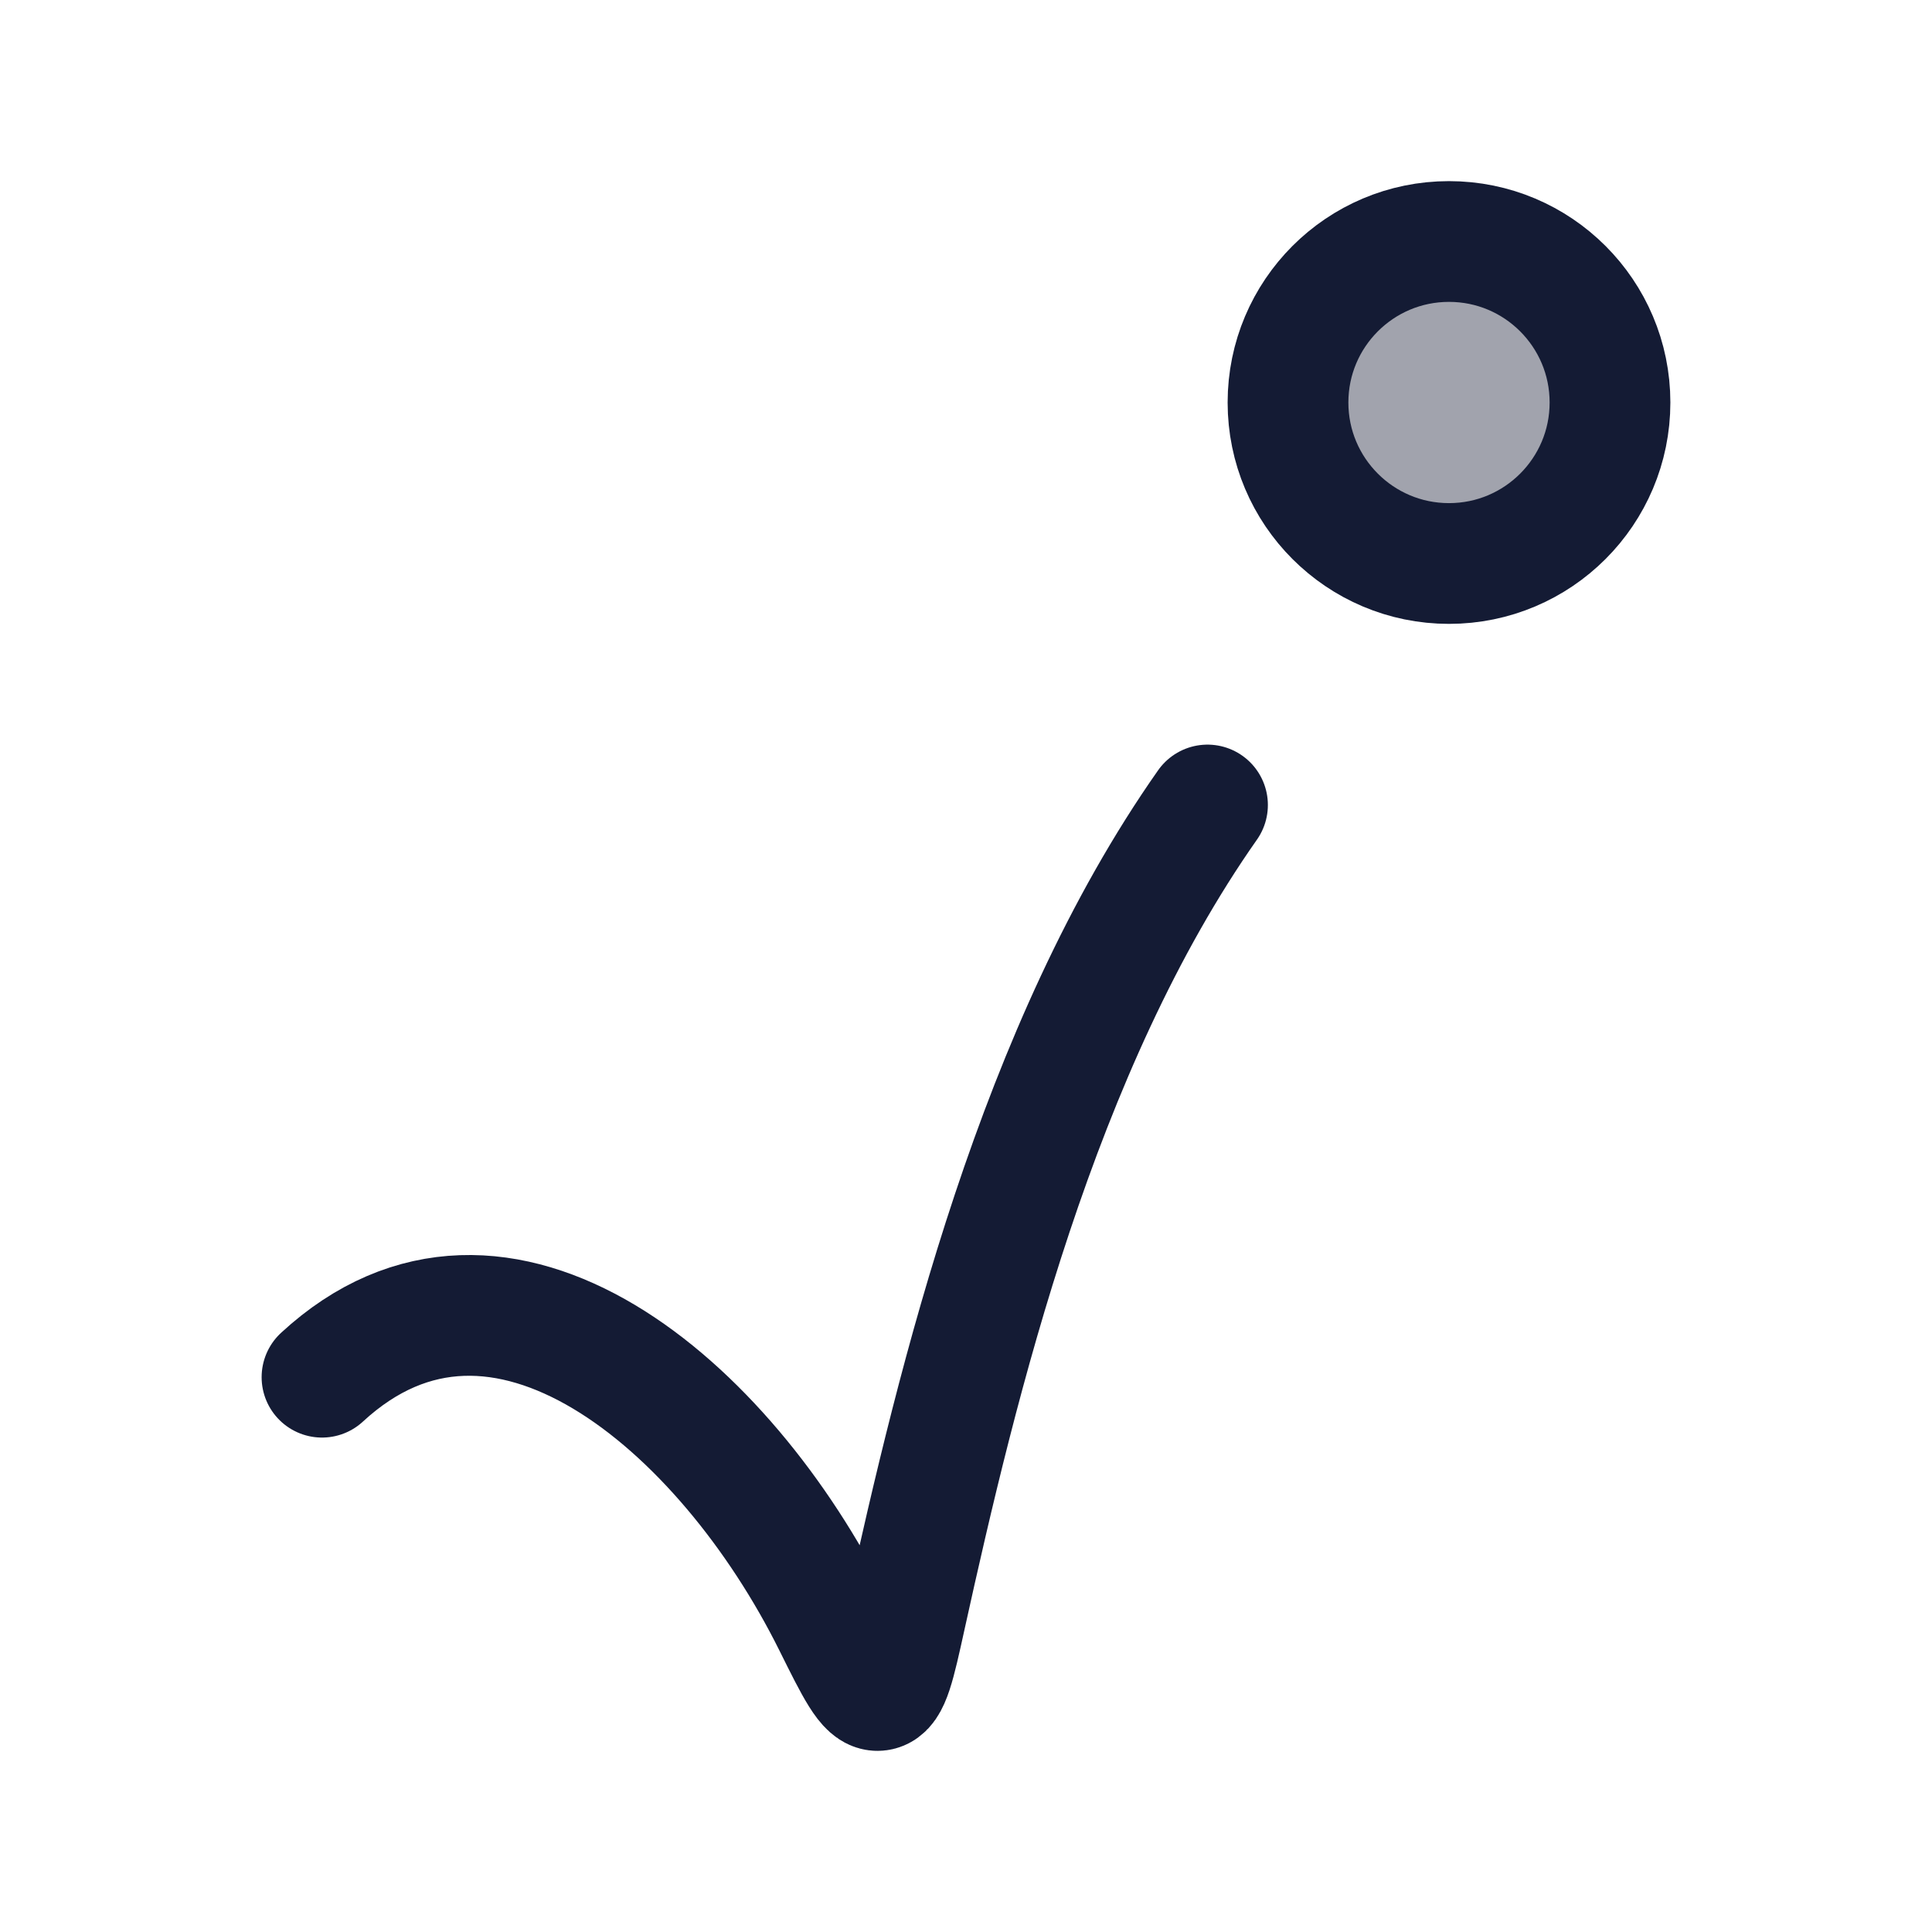 <svg width="24" height="24" viewBox="0 0 24 24" fill="none" xmlns="http://www.w3.org/2000/svg">
<path d="M15 10C12.885 13.01 11.895 17.153 11.248 20.086C11.117 20.682 11.051 20.981 10.913 20.999C10.775 21.018 10.634 20.734 10.352 20.166C9.006 17.458 6.217 15.062 4 17.108" stroke="#141B34" stroke-width="1.5" stroke-linecap="round" stroke-linejoin="round"/>
<circle opacity="0.4" cx="18" cy="5" r="2" fill="#141B34"/>
<circle cx="18" cy="5" r="2" stroke="#141B34" stroke-width="1.5" stroke-linecap="round" stroke-linejoin="round"/>
</svg>
